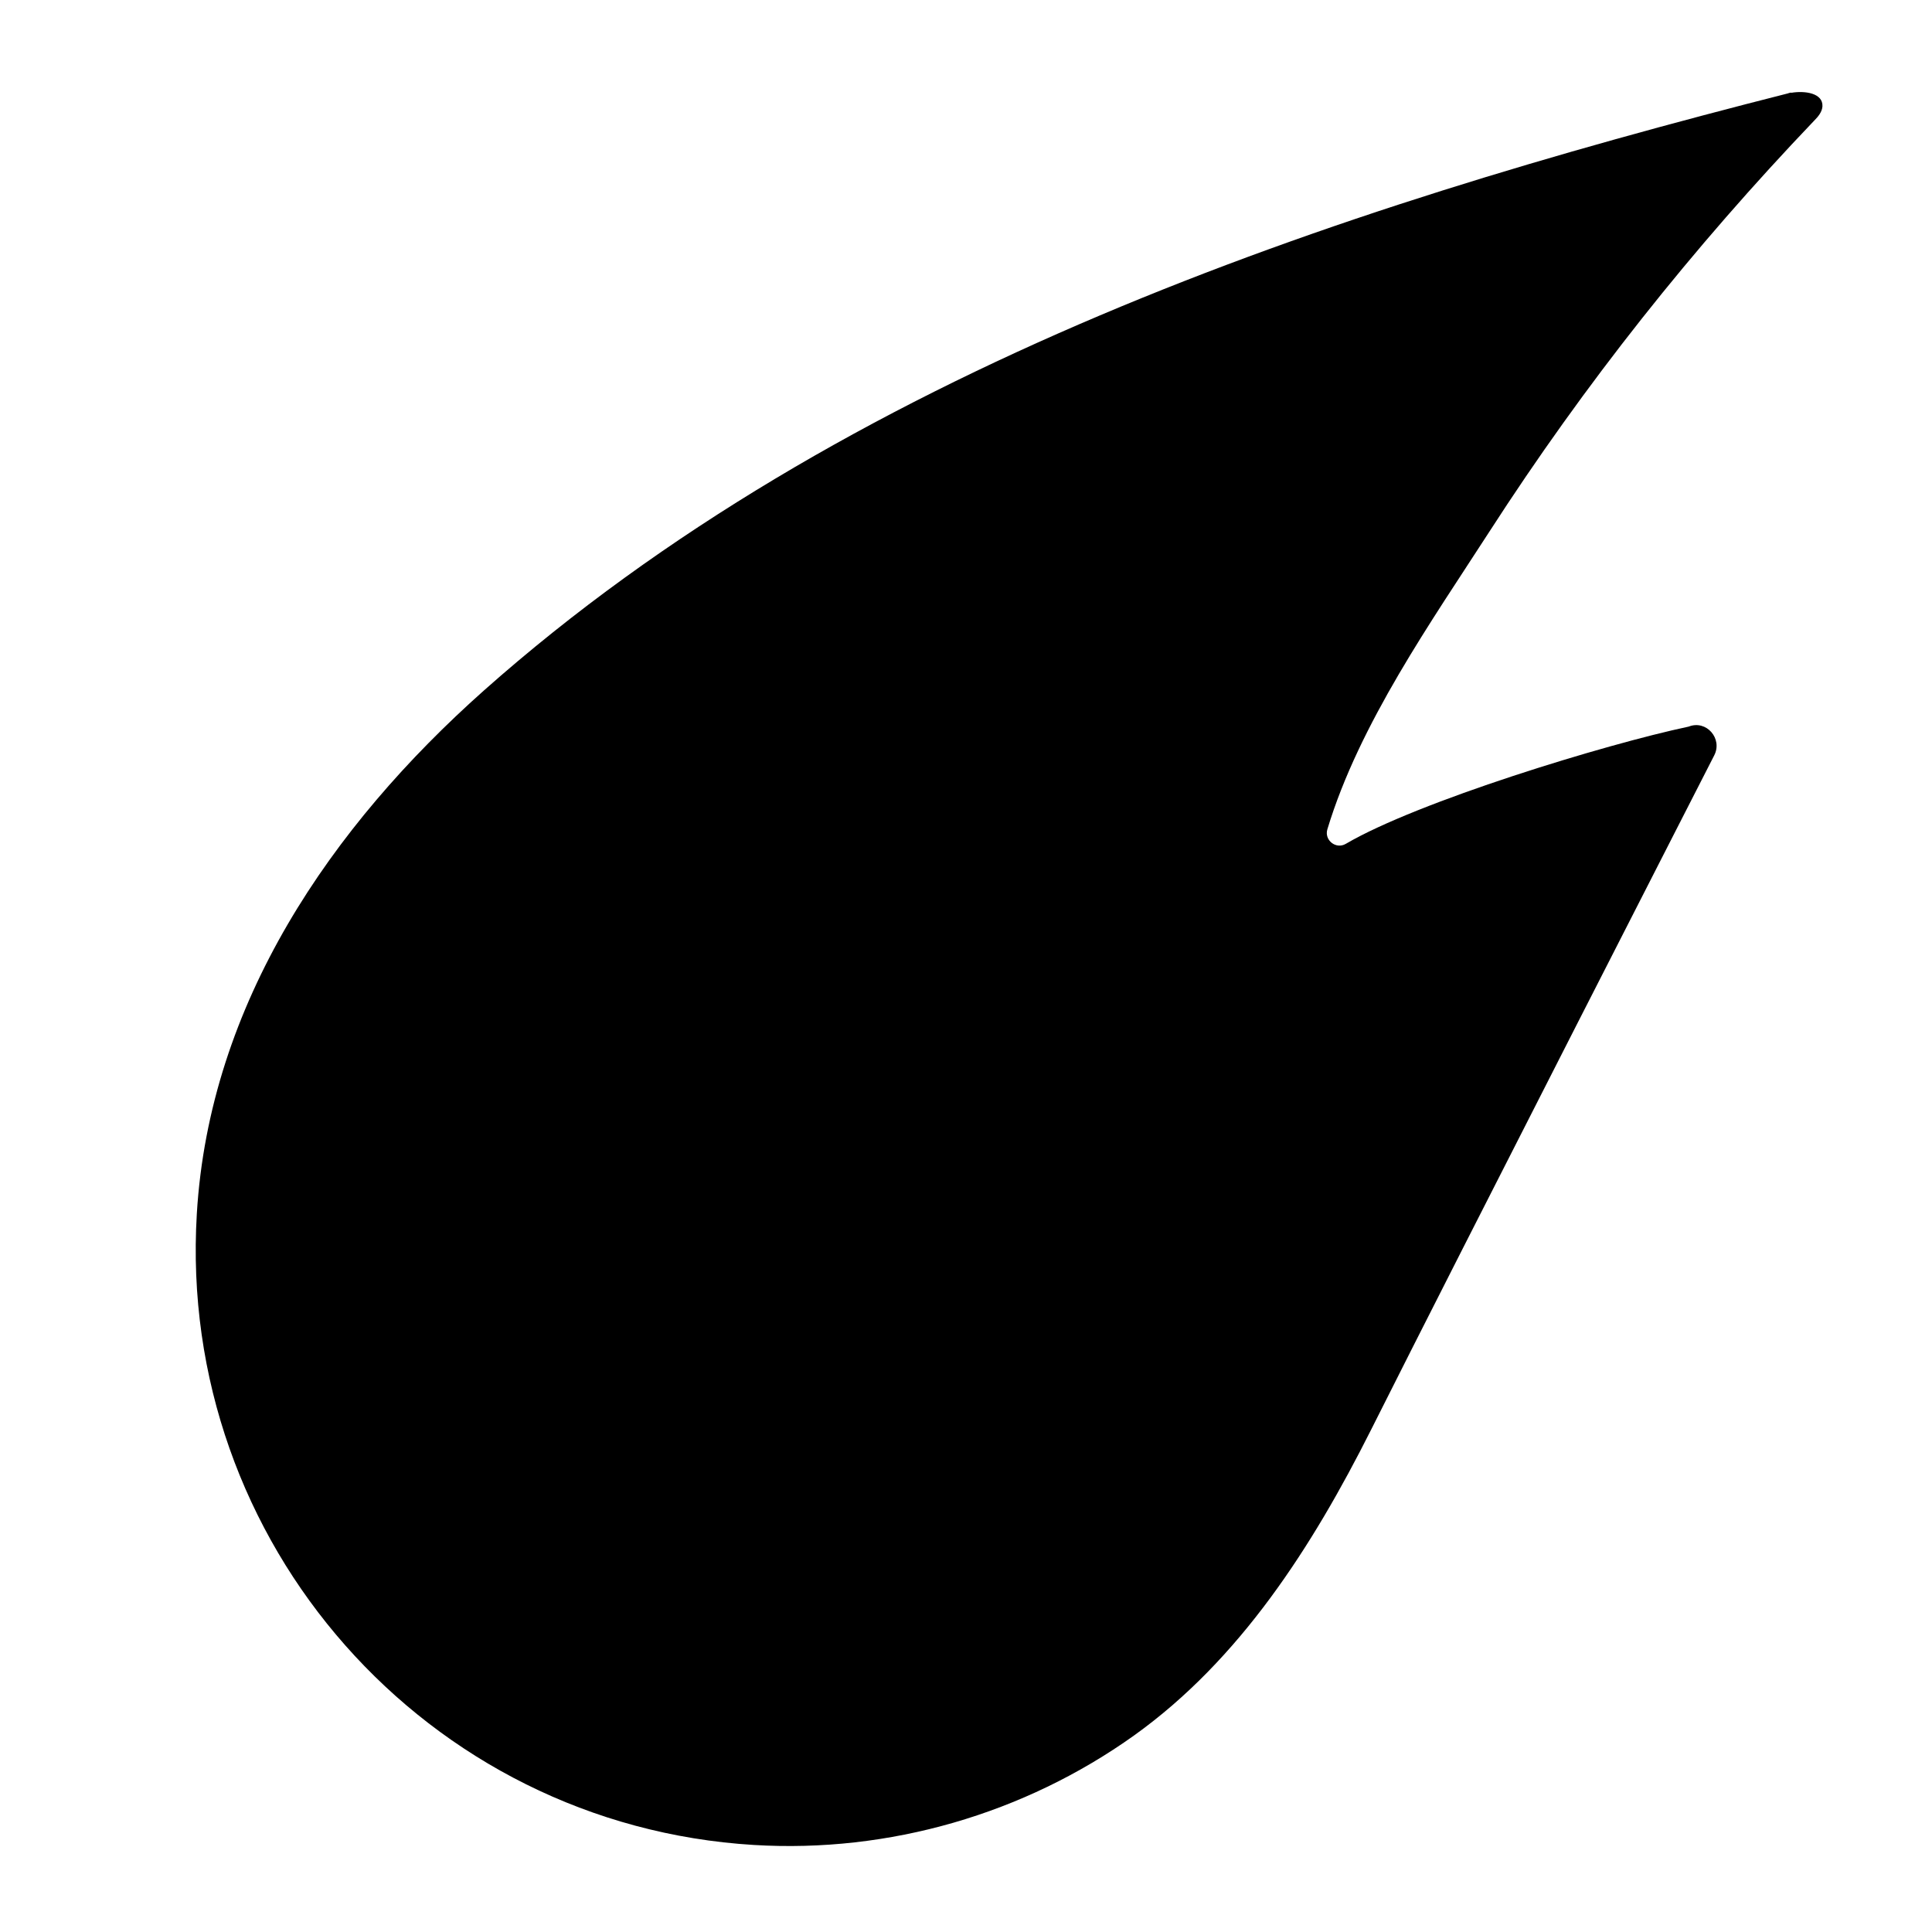 <svg width="24" height="24" viewBox="0 0 24 24" fill="currentColor" xmlns="http://www.w3.org/2000/svg">
<path d="M22.25 1.15C22.25 1.15 22.223 1.154 22.211 1.16C16.532 2.601 10.485 4.607 6.013 8.576C4.113 10.265 2.601 12.465 2.445 15.078C2.199 19.163 5.299 22.674 9.367 22.919C11.042 23.02 12.721 22.535 14.09 21.557C15.405 20.615 16.301 19.214 17.031 17.763C18.159 15.515 21.294 9.385 21.294 9.385C21.403 9.176 21.197 8.939 20.978 9.026C19.938 9.246 17.608 9.96 16.717 10.483C16.595 10.554 16.448 10.436 16.489 10.302C16.885 8.99 17.788 7.71 18.5 6.607C19.689 4.763 21.027 3.08 22.537 1.498C22.586 1.449 22.634 1.391 22.639 1.322C22.648 1.156 22.421 1.124 22.25 1.153L22.25 1.15Z" />
</svg>
